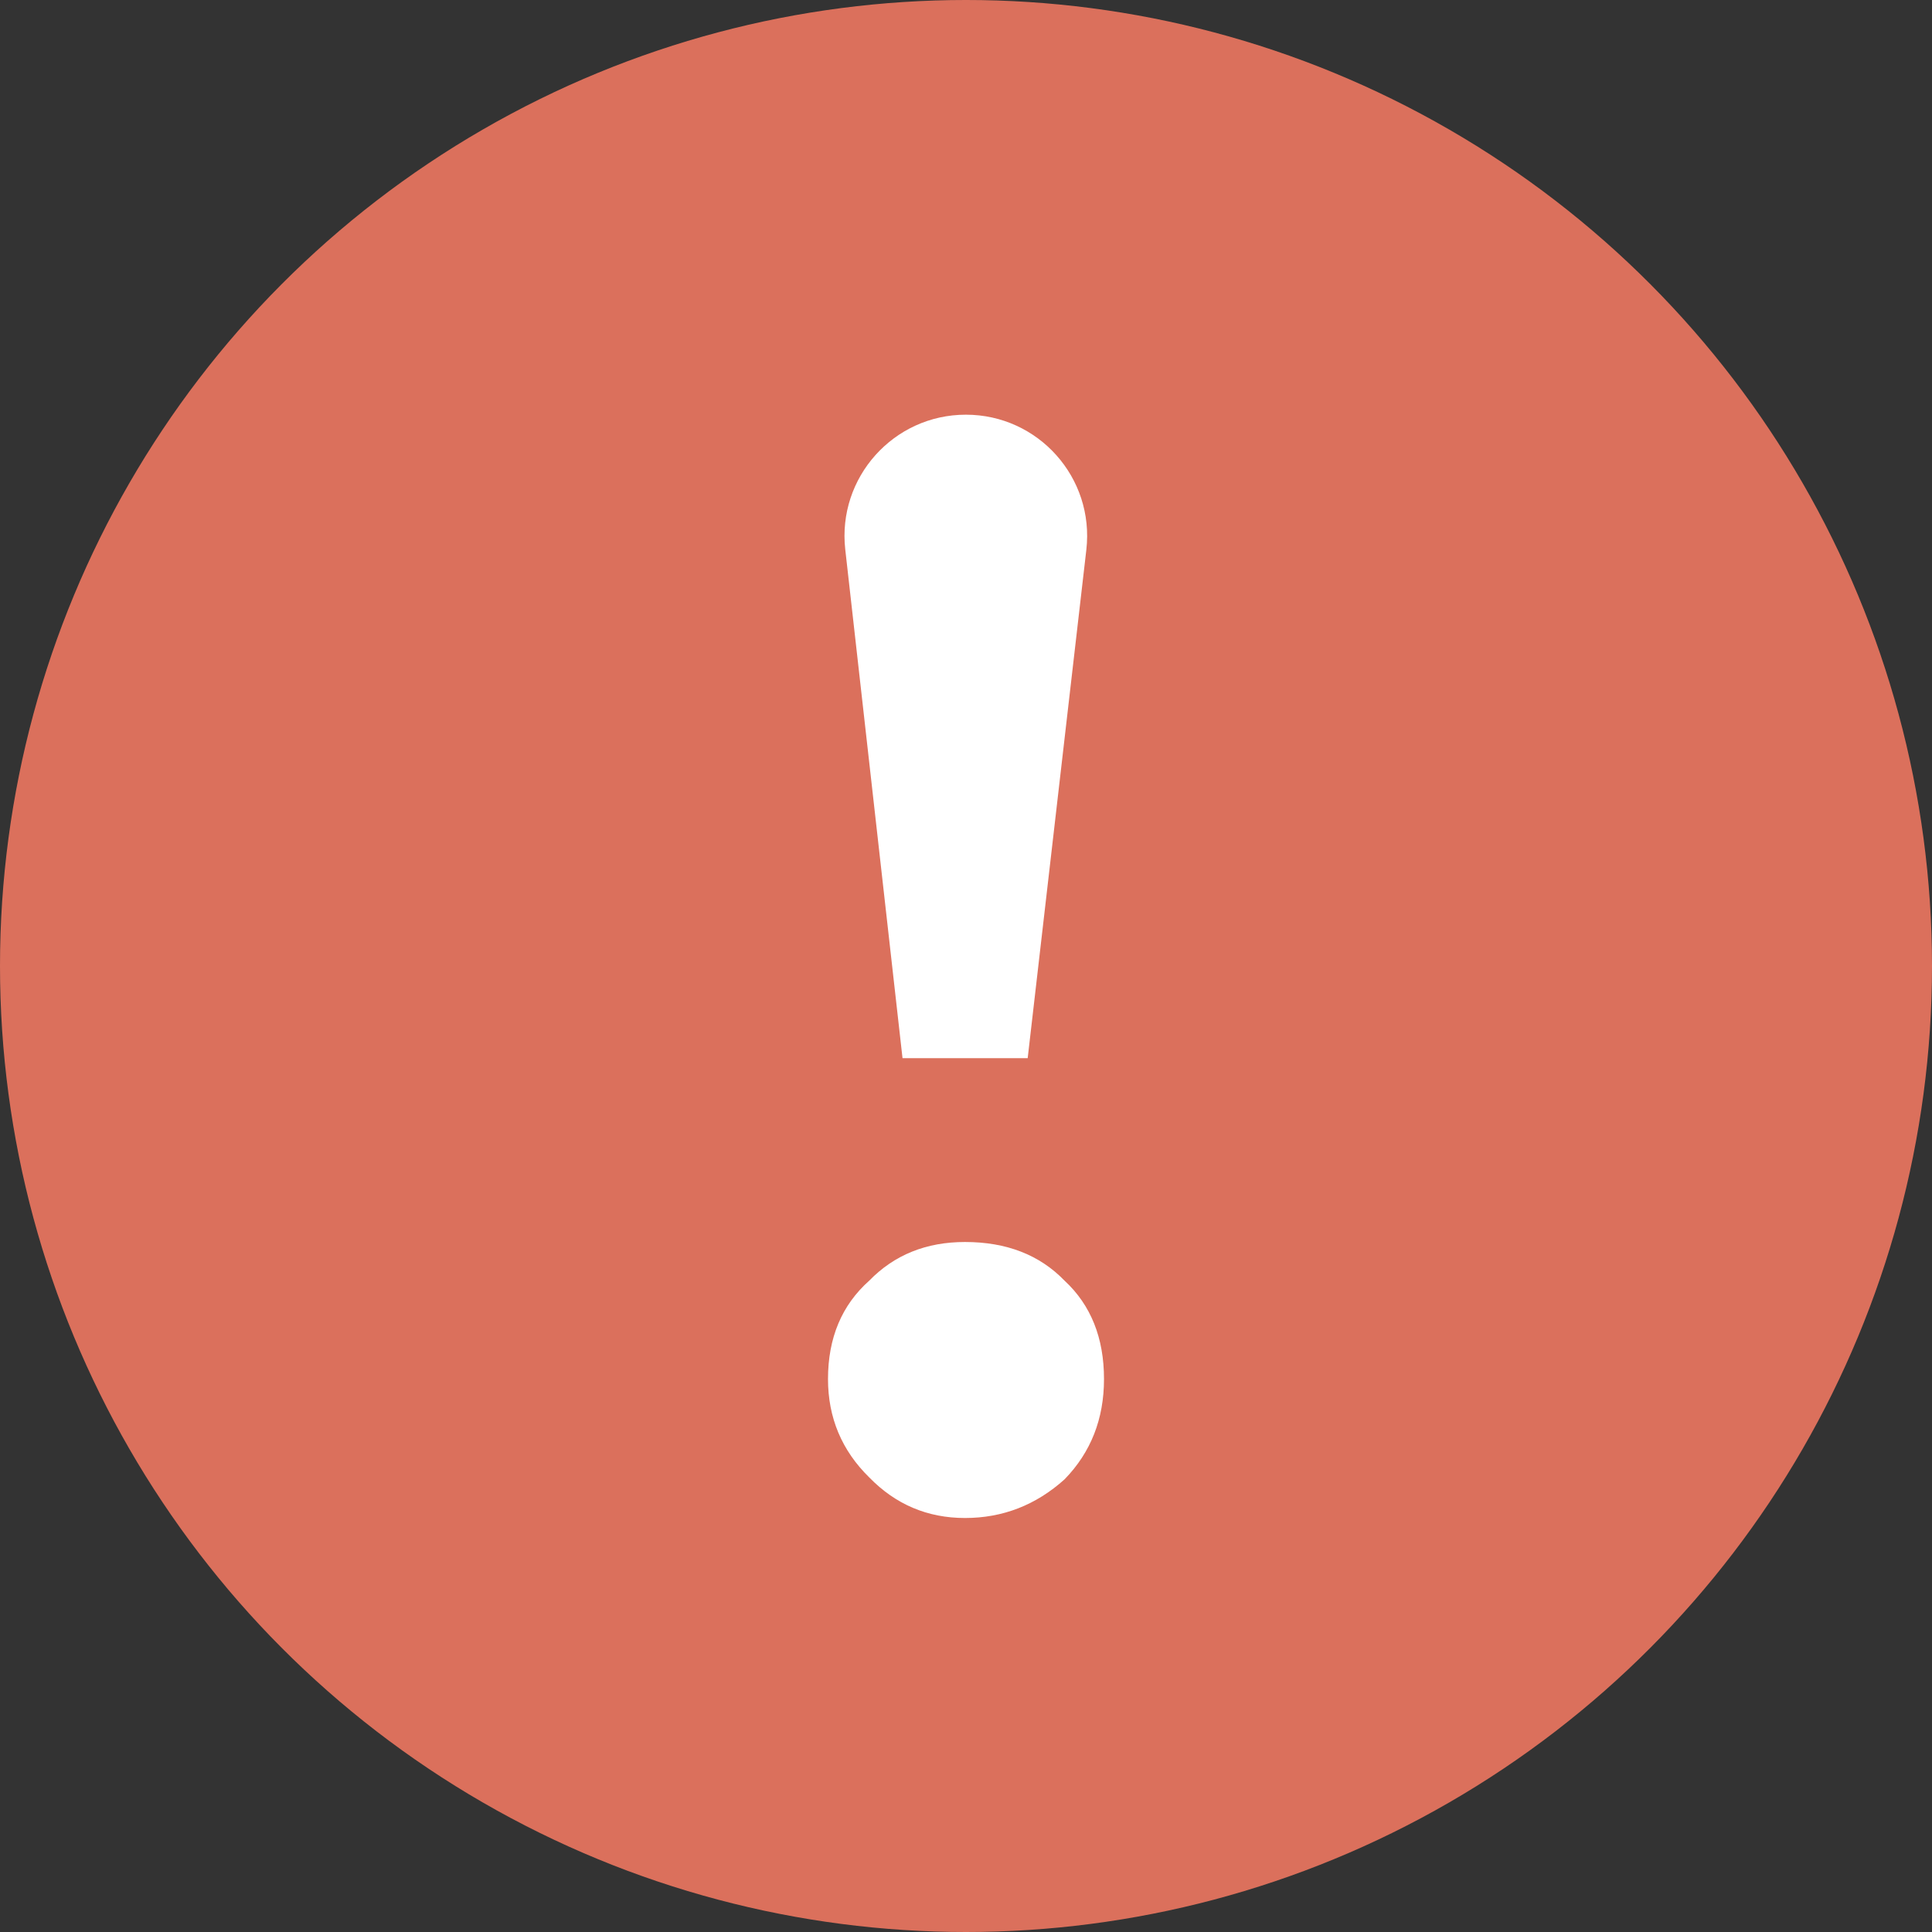 <svg width="14" height="14" viewBox="0 0 14 14" fill="none" xmlns="http://www.w3.org/2000/svg">
    <rect x="0" y="0" width="14" height="14" fill="#333333" stroke="none"/>
    <circle cx="7" cy="7" r="7" fill="#DB705C"/>
    <path fill-rule="evenodd" clip-rule="evenodd" d="M6.125 3.981C6.067 3.461 6.475 3.005 6.999 3.005C7.524 3.005 7.932 3.462 7.872 3.984L7.447 7.668H6.54L6.125 3.981ZM6.993 9C7.293 9 7.533 9.093 7.714 9.28C7.905 9.457 8 9.695 8 9.993C8 10.282 7.905 10.524 7.714 10.72C7.506 10.907 7.265 11 6.993 11C6.721 11 6.49 10.902 6.299 10.706C6.1 10.511 6 10.273 6 9.993C6 9.695 6.1 9.457 6.299 9.28C6.481 9.093 6.712 9 6.993 9Z" fill="white"/>
</svg>
